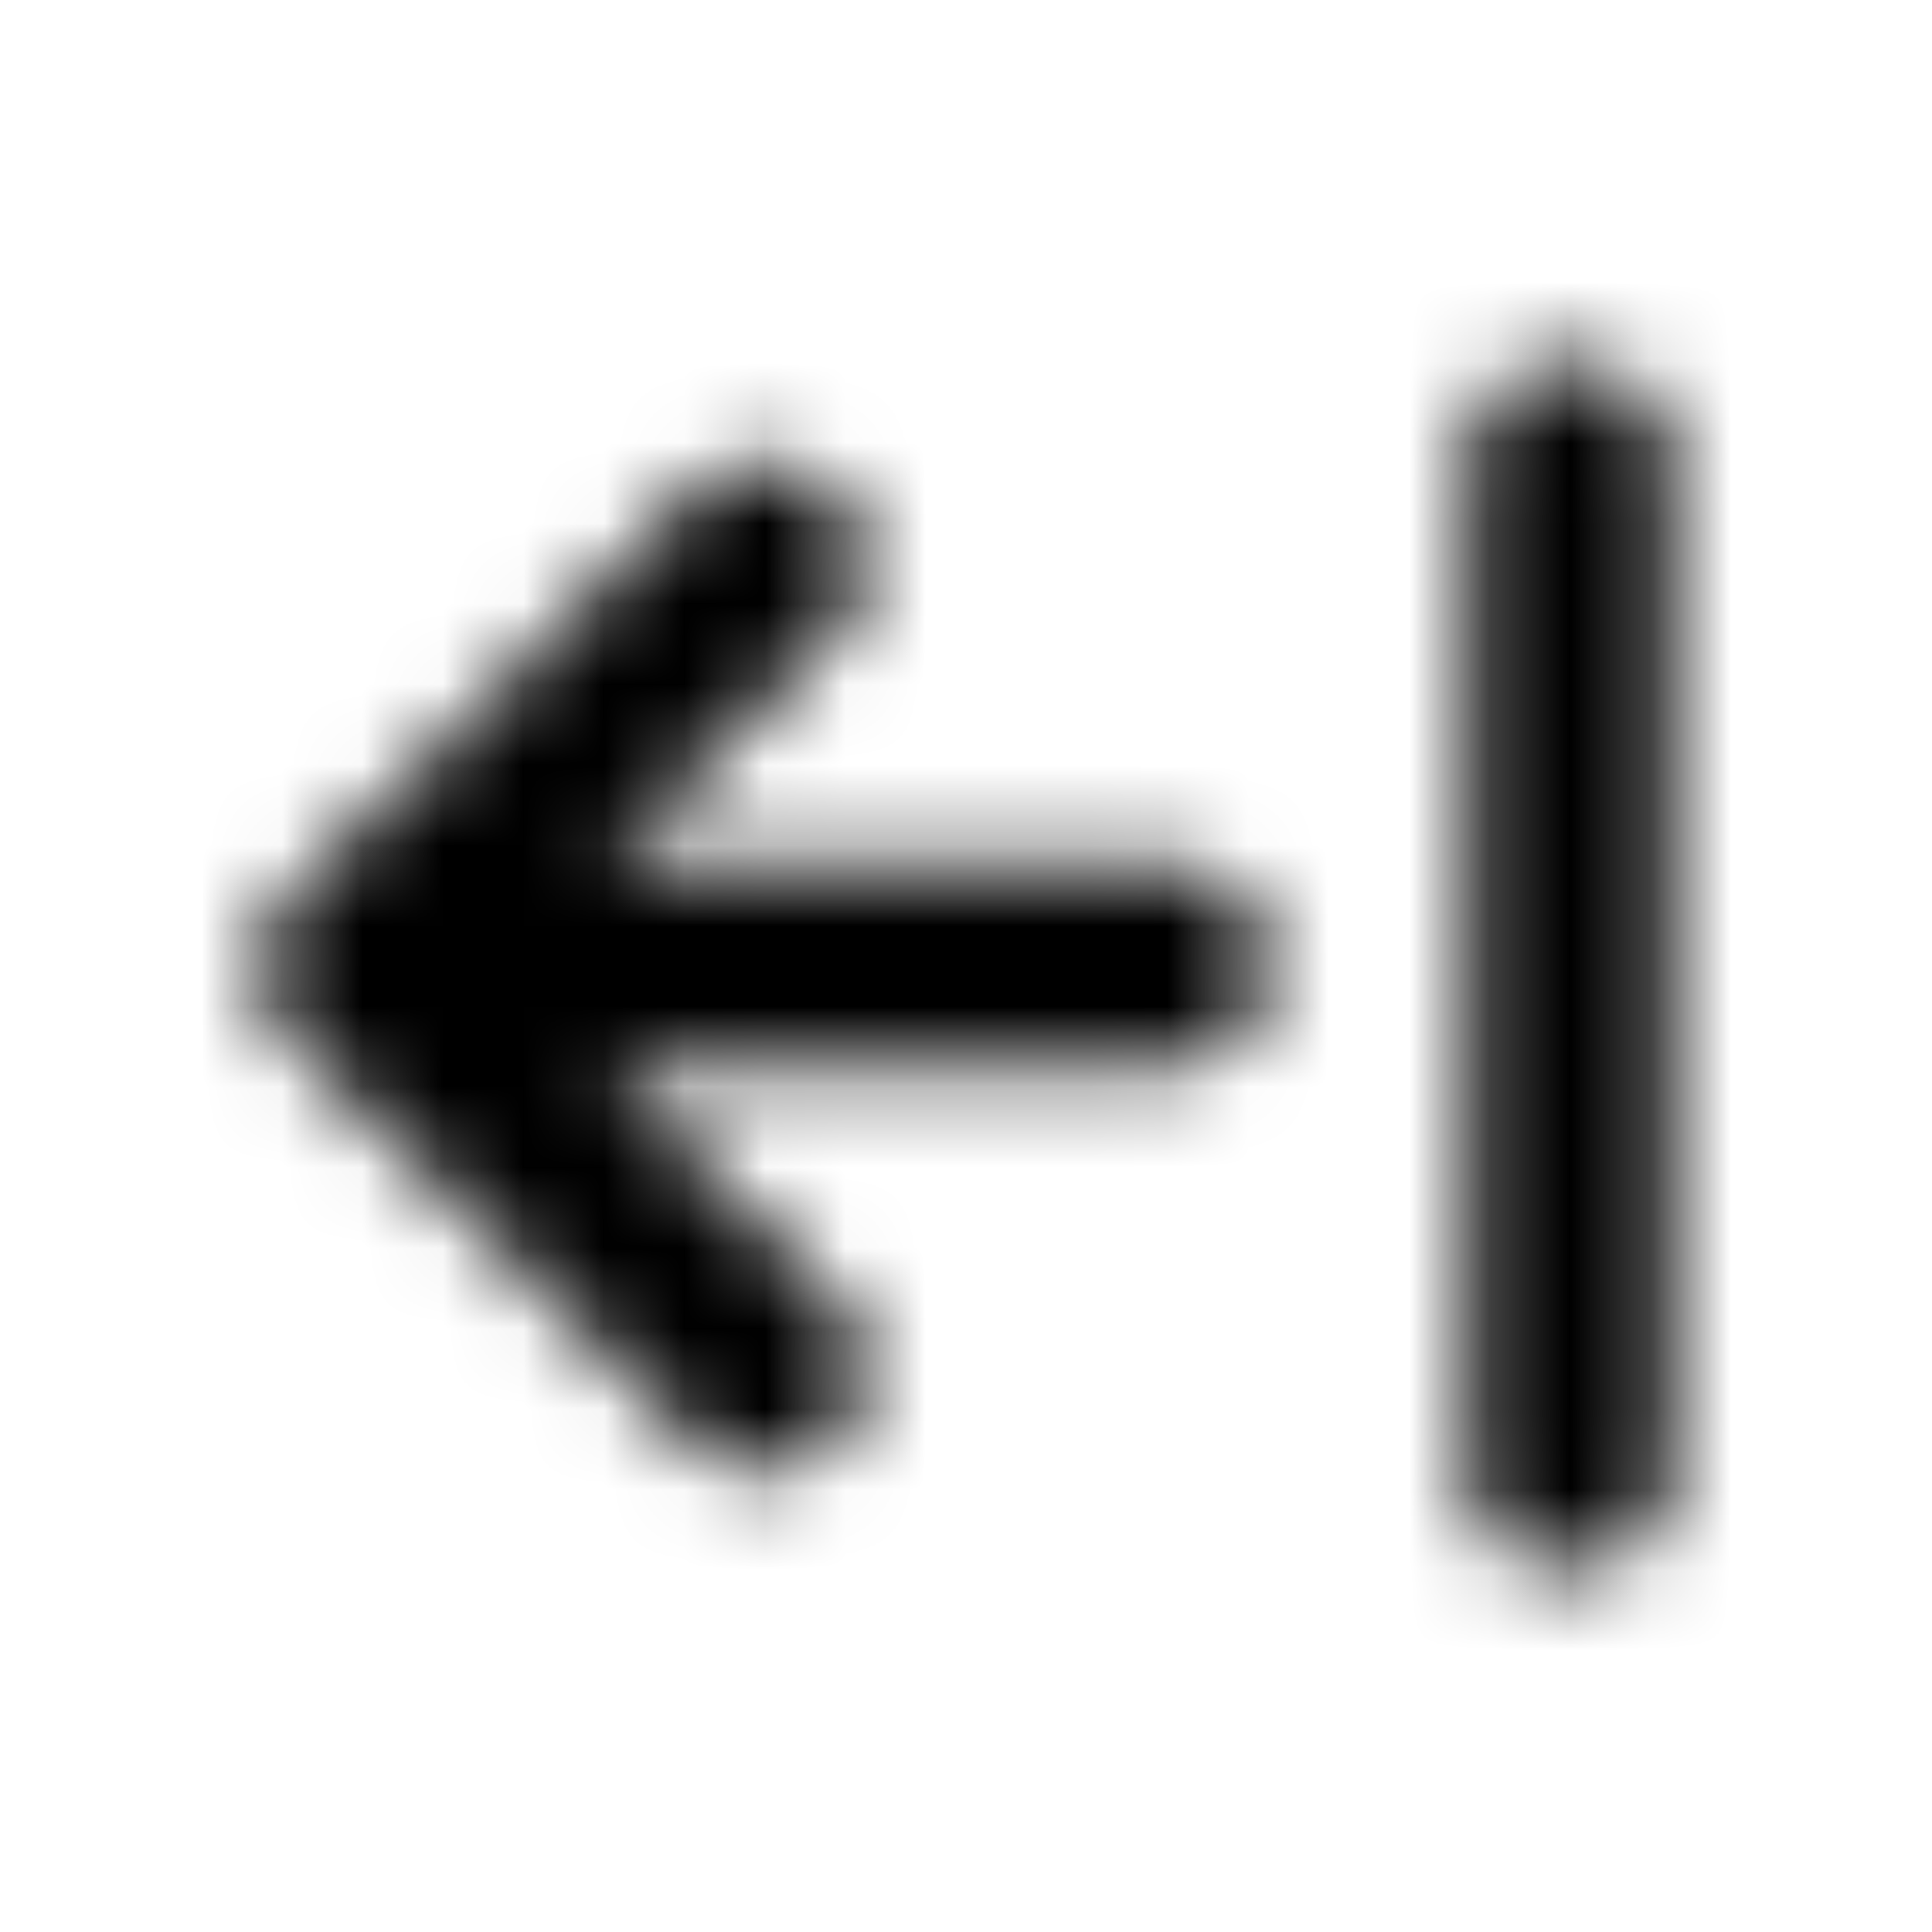 <svg xmlns="http://www.w3.org/2000/svg" width="24" height="24" fill="currentColor" class="icon-arrow-left-from-line-solid" viewBox="0 0 24 24">
  <mask id="a" width="18" height="16" x="3" y="4" maskUnits="userSpaceOnUse" style="mask-type:alpha">
    <path d="M18.25 5.75c0-.664.547-1.25 1.25-1.25.664 0 1.25.586 1.25 1.25v12.5c0 .703-.586 1.25-1.25 1.25-.703 0-1.25-.547-1.25-1.25zM3.602 12.898a1.205 1.205 0 0 1 0-1.757l5-5a1.205 1.205 0 0 1 1.757 0 1.203 1.203 0 0 1 0 1.757L7.508 10.75H14.5c.664 0 1.25.586 1.25 1.25 0 .703-.586 1.25-1.25 1.25H7.508l2.851 2.89c.508.47.508 1.29 0 1.758a1.205 1.205 0 0 1-1.757 0z"/>
  </mask>
  <g mask="url(#a)">
    <path d="M0 0h24v24H0z"/>
  </g>
</svg>